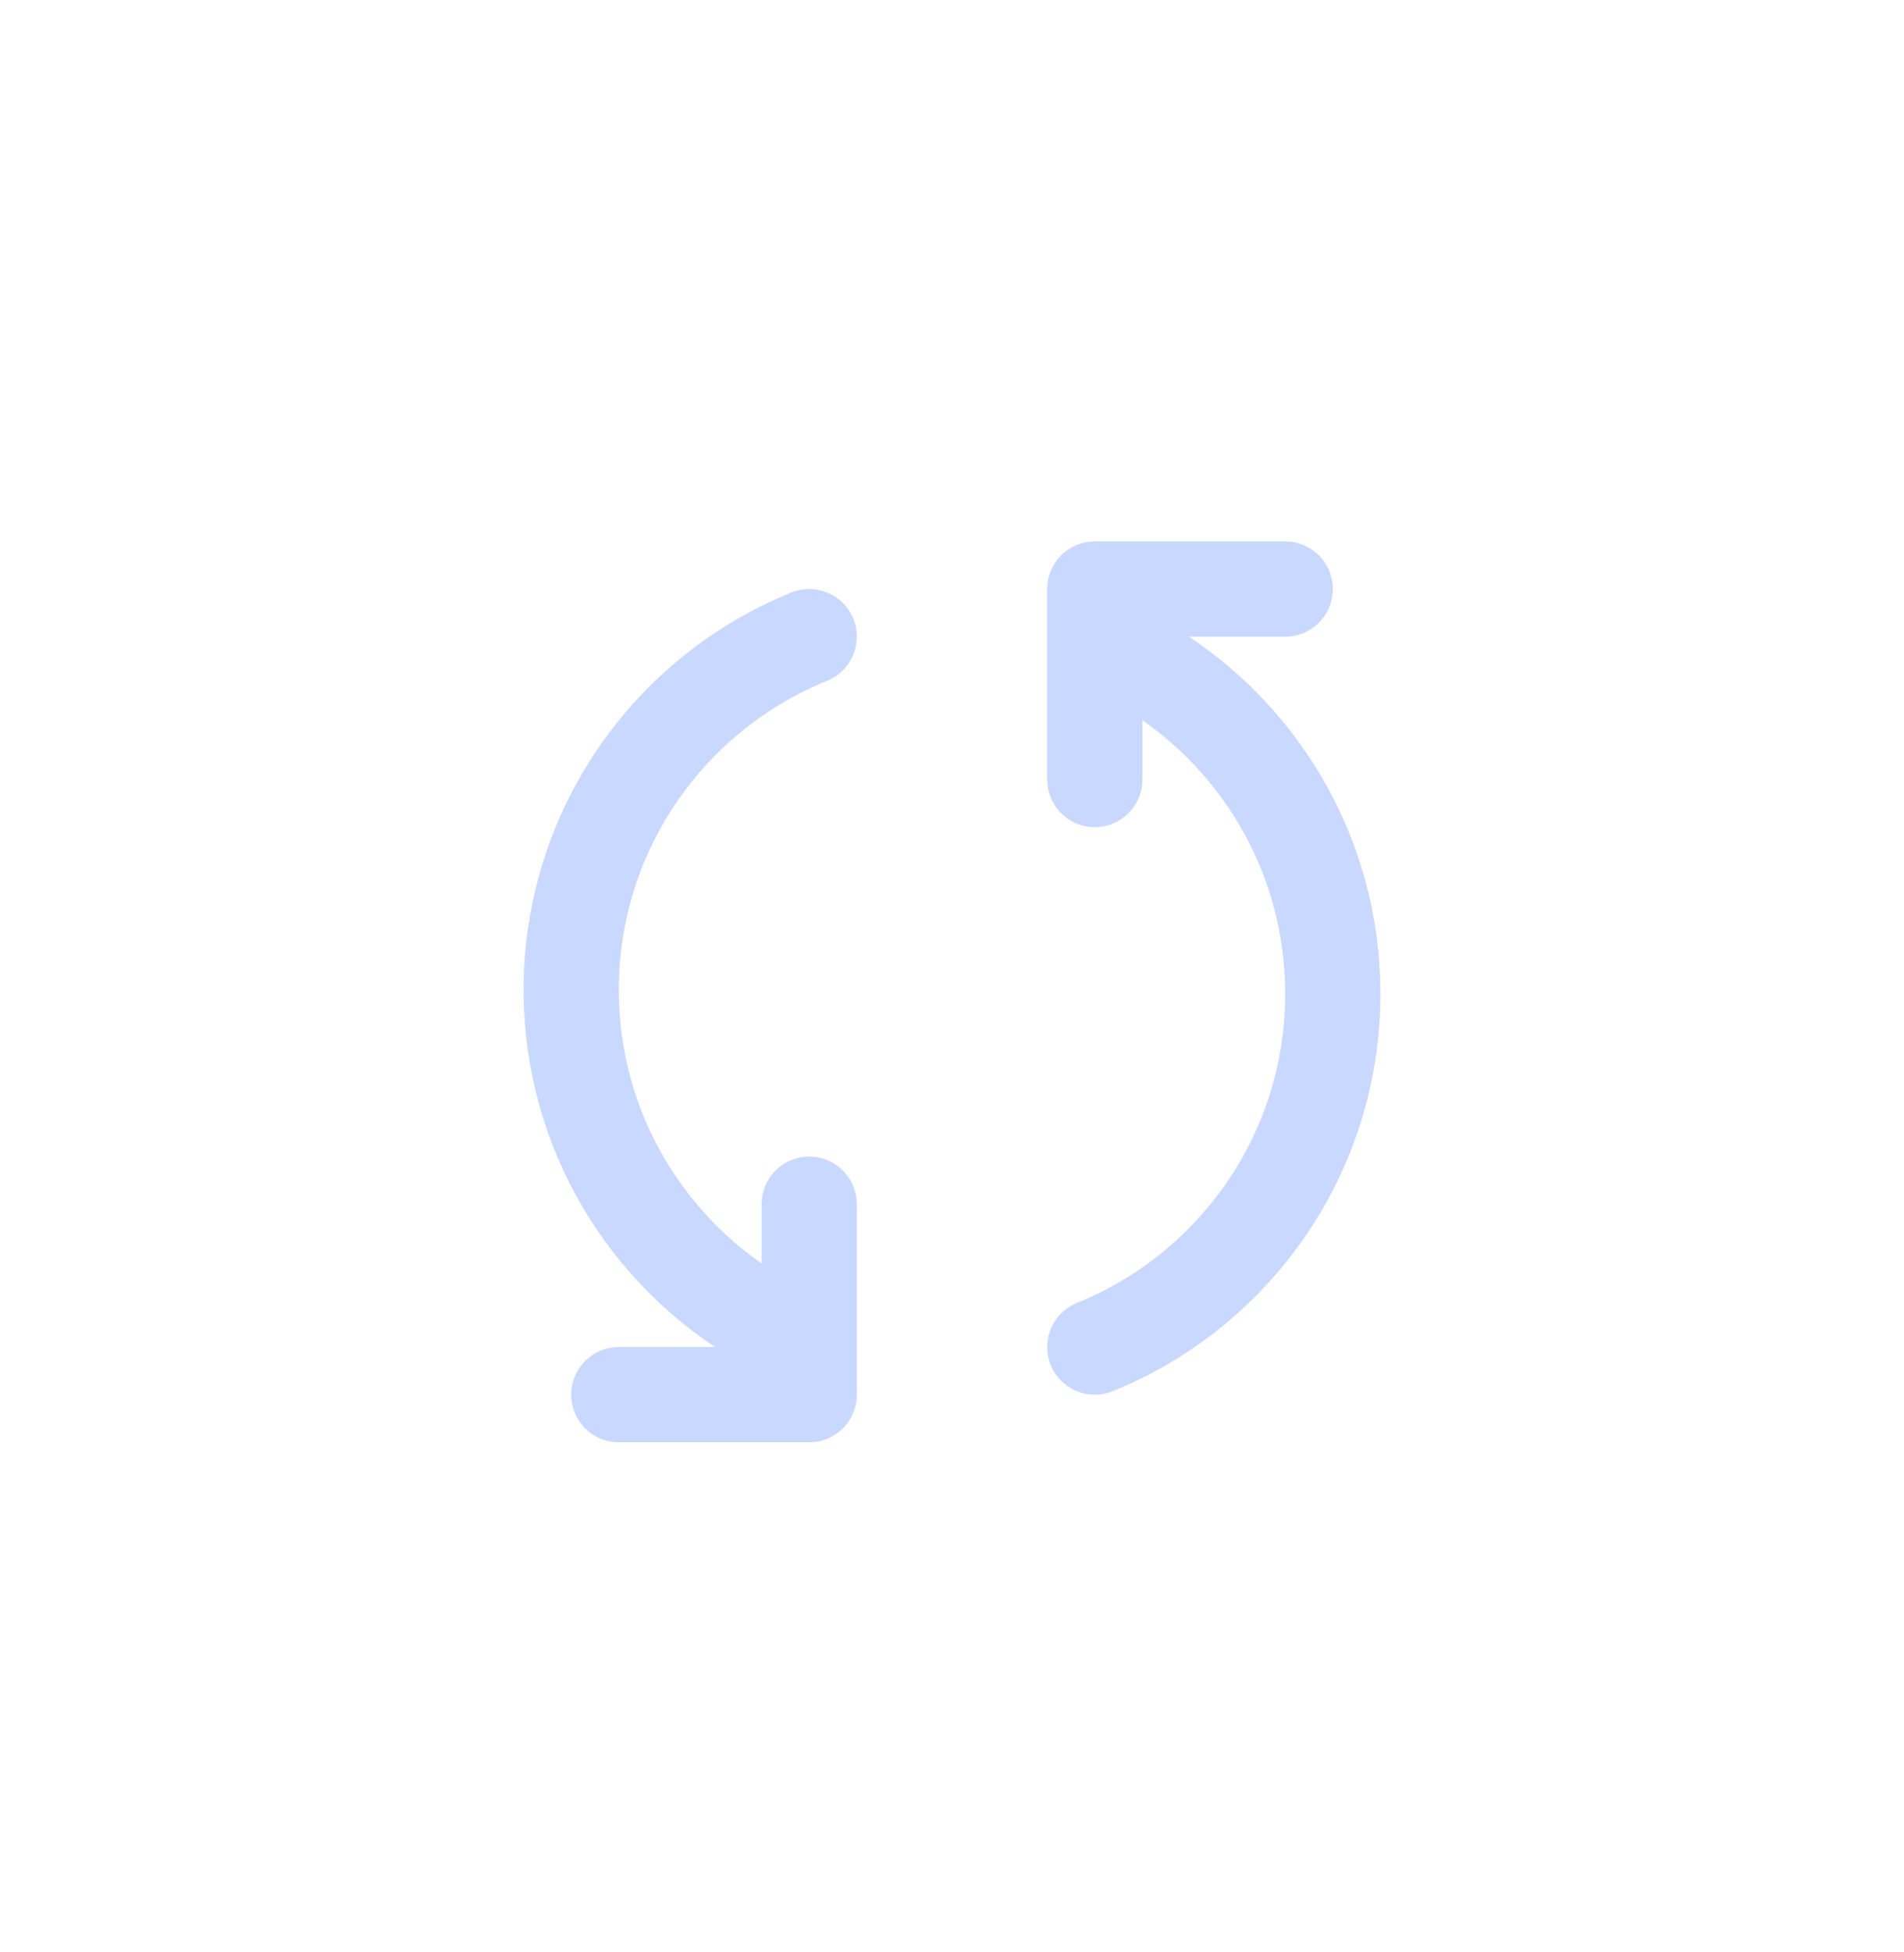 <svg width="40" height="41" viewBox="0 0 40 41" fill="none" xmlns="http://www.w3.org/2000/svg">
<path d="M16 27.718C13.609 26.335 12 23.749 12 20.788C12 17.431 14.068 14.556 17 13.37M17 25.288L17 29.288L13 29.288M24 13.94C26.391 15.324 28 17.909 28 20.87C28 24.227 25.932 27.102 23 28.289M23 16.37L23 12.37L27 12.37" stroke="#C8D8FF" stroke-width="2" stroke-linecap="round" stroke-linejoin="round"/>
</svg>

